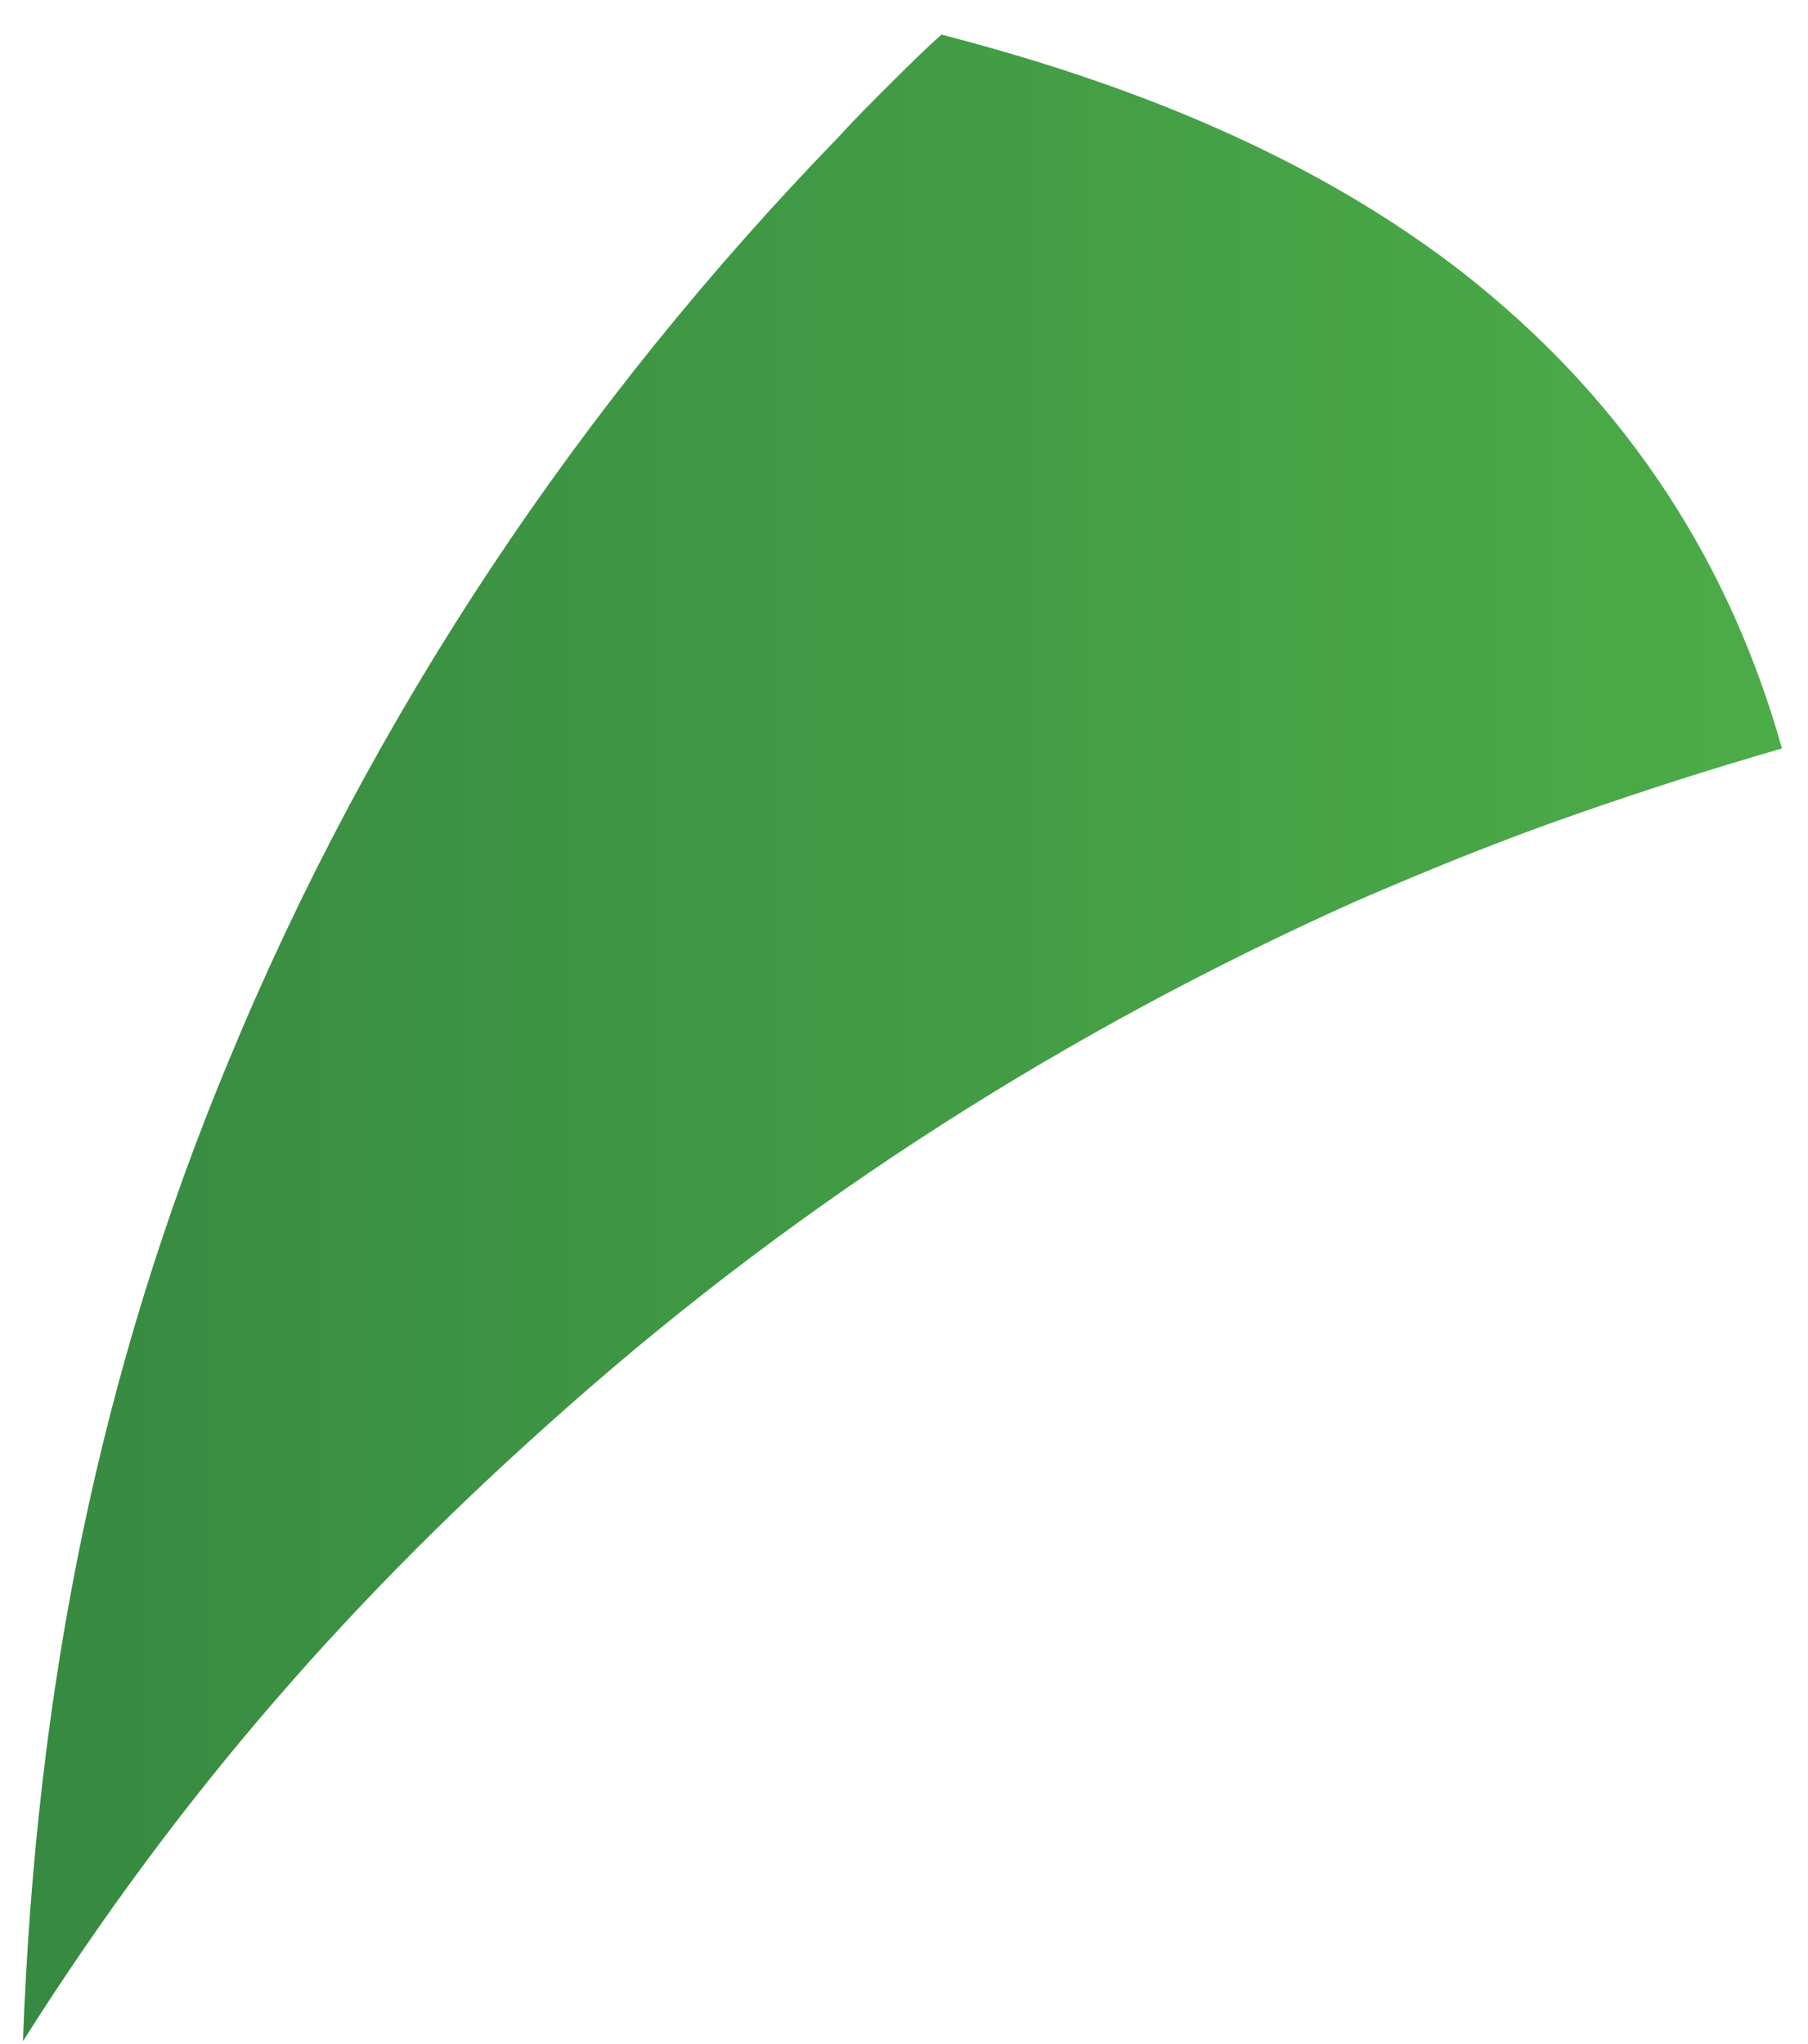 <svg width="46" height="52" viewBox="0 0 46 52" fill="none" xmlns="http://www.w3.org/2000/svg">
<path fill-rule="evenodd" clip-rule="evenodd" d="M45.338 19.041C43.871 13.818 40.985 9.913 37.295 6.997C33.511 4.033 28.875 2.151 23.954 0.881C23.529 1.257 23.103 1.68 22.724 2.057C22.251 2.527 21.778 2.998 21.352 3.468C14.777 10.243 9.478 18.147 5.836 26.944C2.524 34.895 0.916 42.94 0.584 51.926C4.606 45.575 9.053 40.541 14.446 35.789C20.454 30.473 27.219 26.192 34.457 22.945C36.302 22.145 38.147 21.393 40.039 20.734C41.789 20.122 43.54 19.558 45.338 19.041Z" fill="url(#paint0_linear_203_6983)"/>
<defs>
<linearGradient id="paint0_linear_203_6983" x1="0.585" y1="26.42" x2="45.32" y2="26.42" gradientUnits="userSpaceOnUse">
<stop stop-color="#378A41"/>
<stop offset="1" stop-color="#4CAC48"/>
</linearGradient>
</defs>
</svg>
